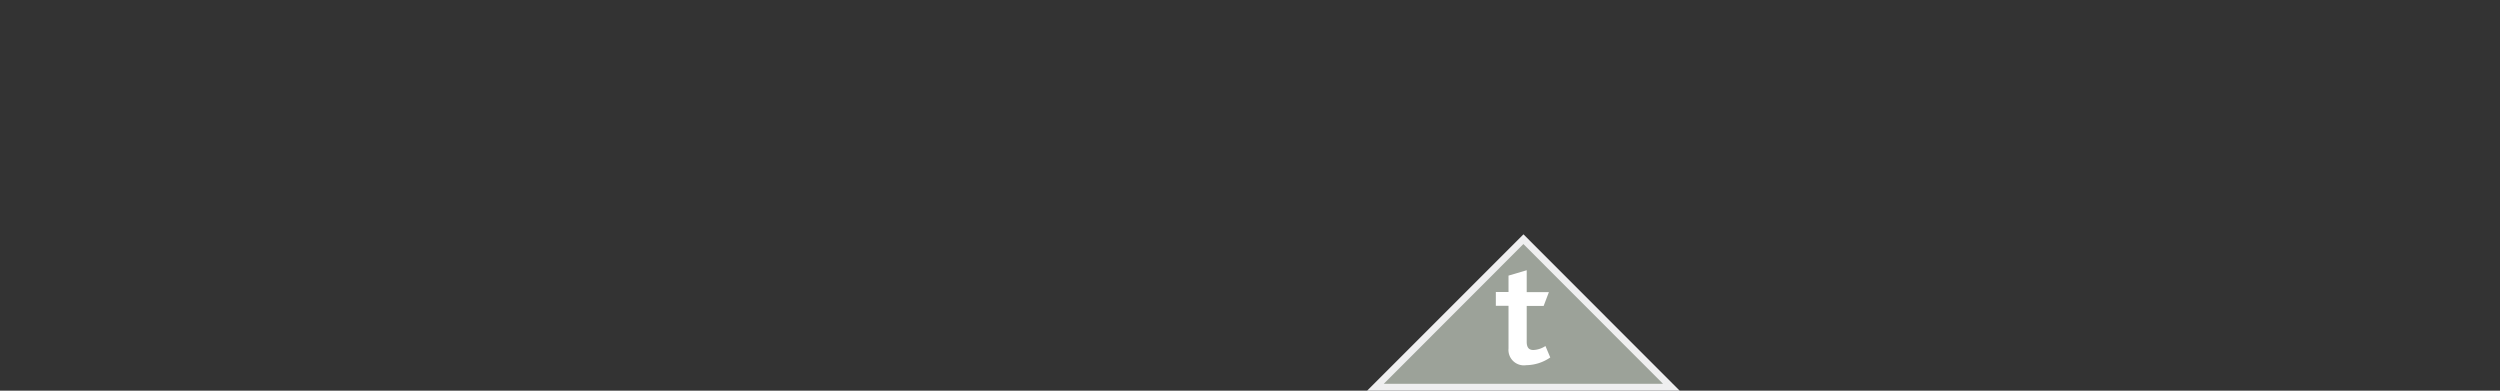 <svg xmlns="http://www.w3.org/2000/svg" viewBox="0 0 181.42 28.35"><rect x="0" y="0" width="181.42" height="28.35" fill="#333333" stroke="none"/><defs><style>.a{fill:#9ca299;}.b{fill:#efeff0;}.c{fill:#fff;}</style></defs><title>waverton-growth-model-portfolio</title><polygon class="a" points="99.82 28.1 110.55 17.36 121.29 28.1 99.82 28.1"/><path class="b" d="M110.55,17.71l10.13,10.14H100.42l10.13-10.14m0-.7L99.21,28.35h22.68L110.55,17Z"/><path class="c" d="M110.76,26.5a1.12,1.12,0,0,1-1.29-1.21v-3.1h-.92v-1h.92V20l1.32-.39V21.2h1.61l-.38,1h-1.23V24.8c0,.41.15.6.49.6a1.73,1.73,0,0,0,.87-.29l.35.83A3.13,3.13,0,0,1,110.76,26.5Z"/></svg>